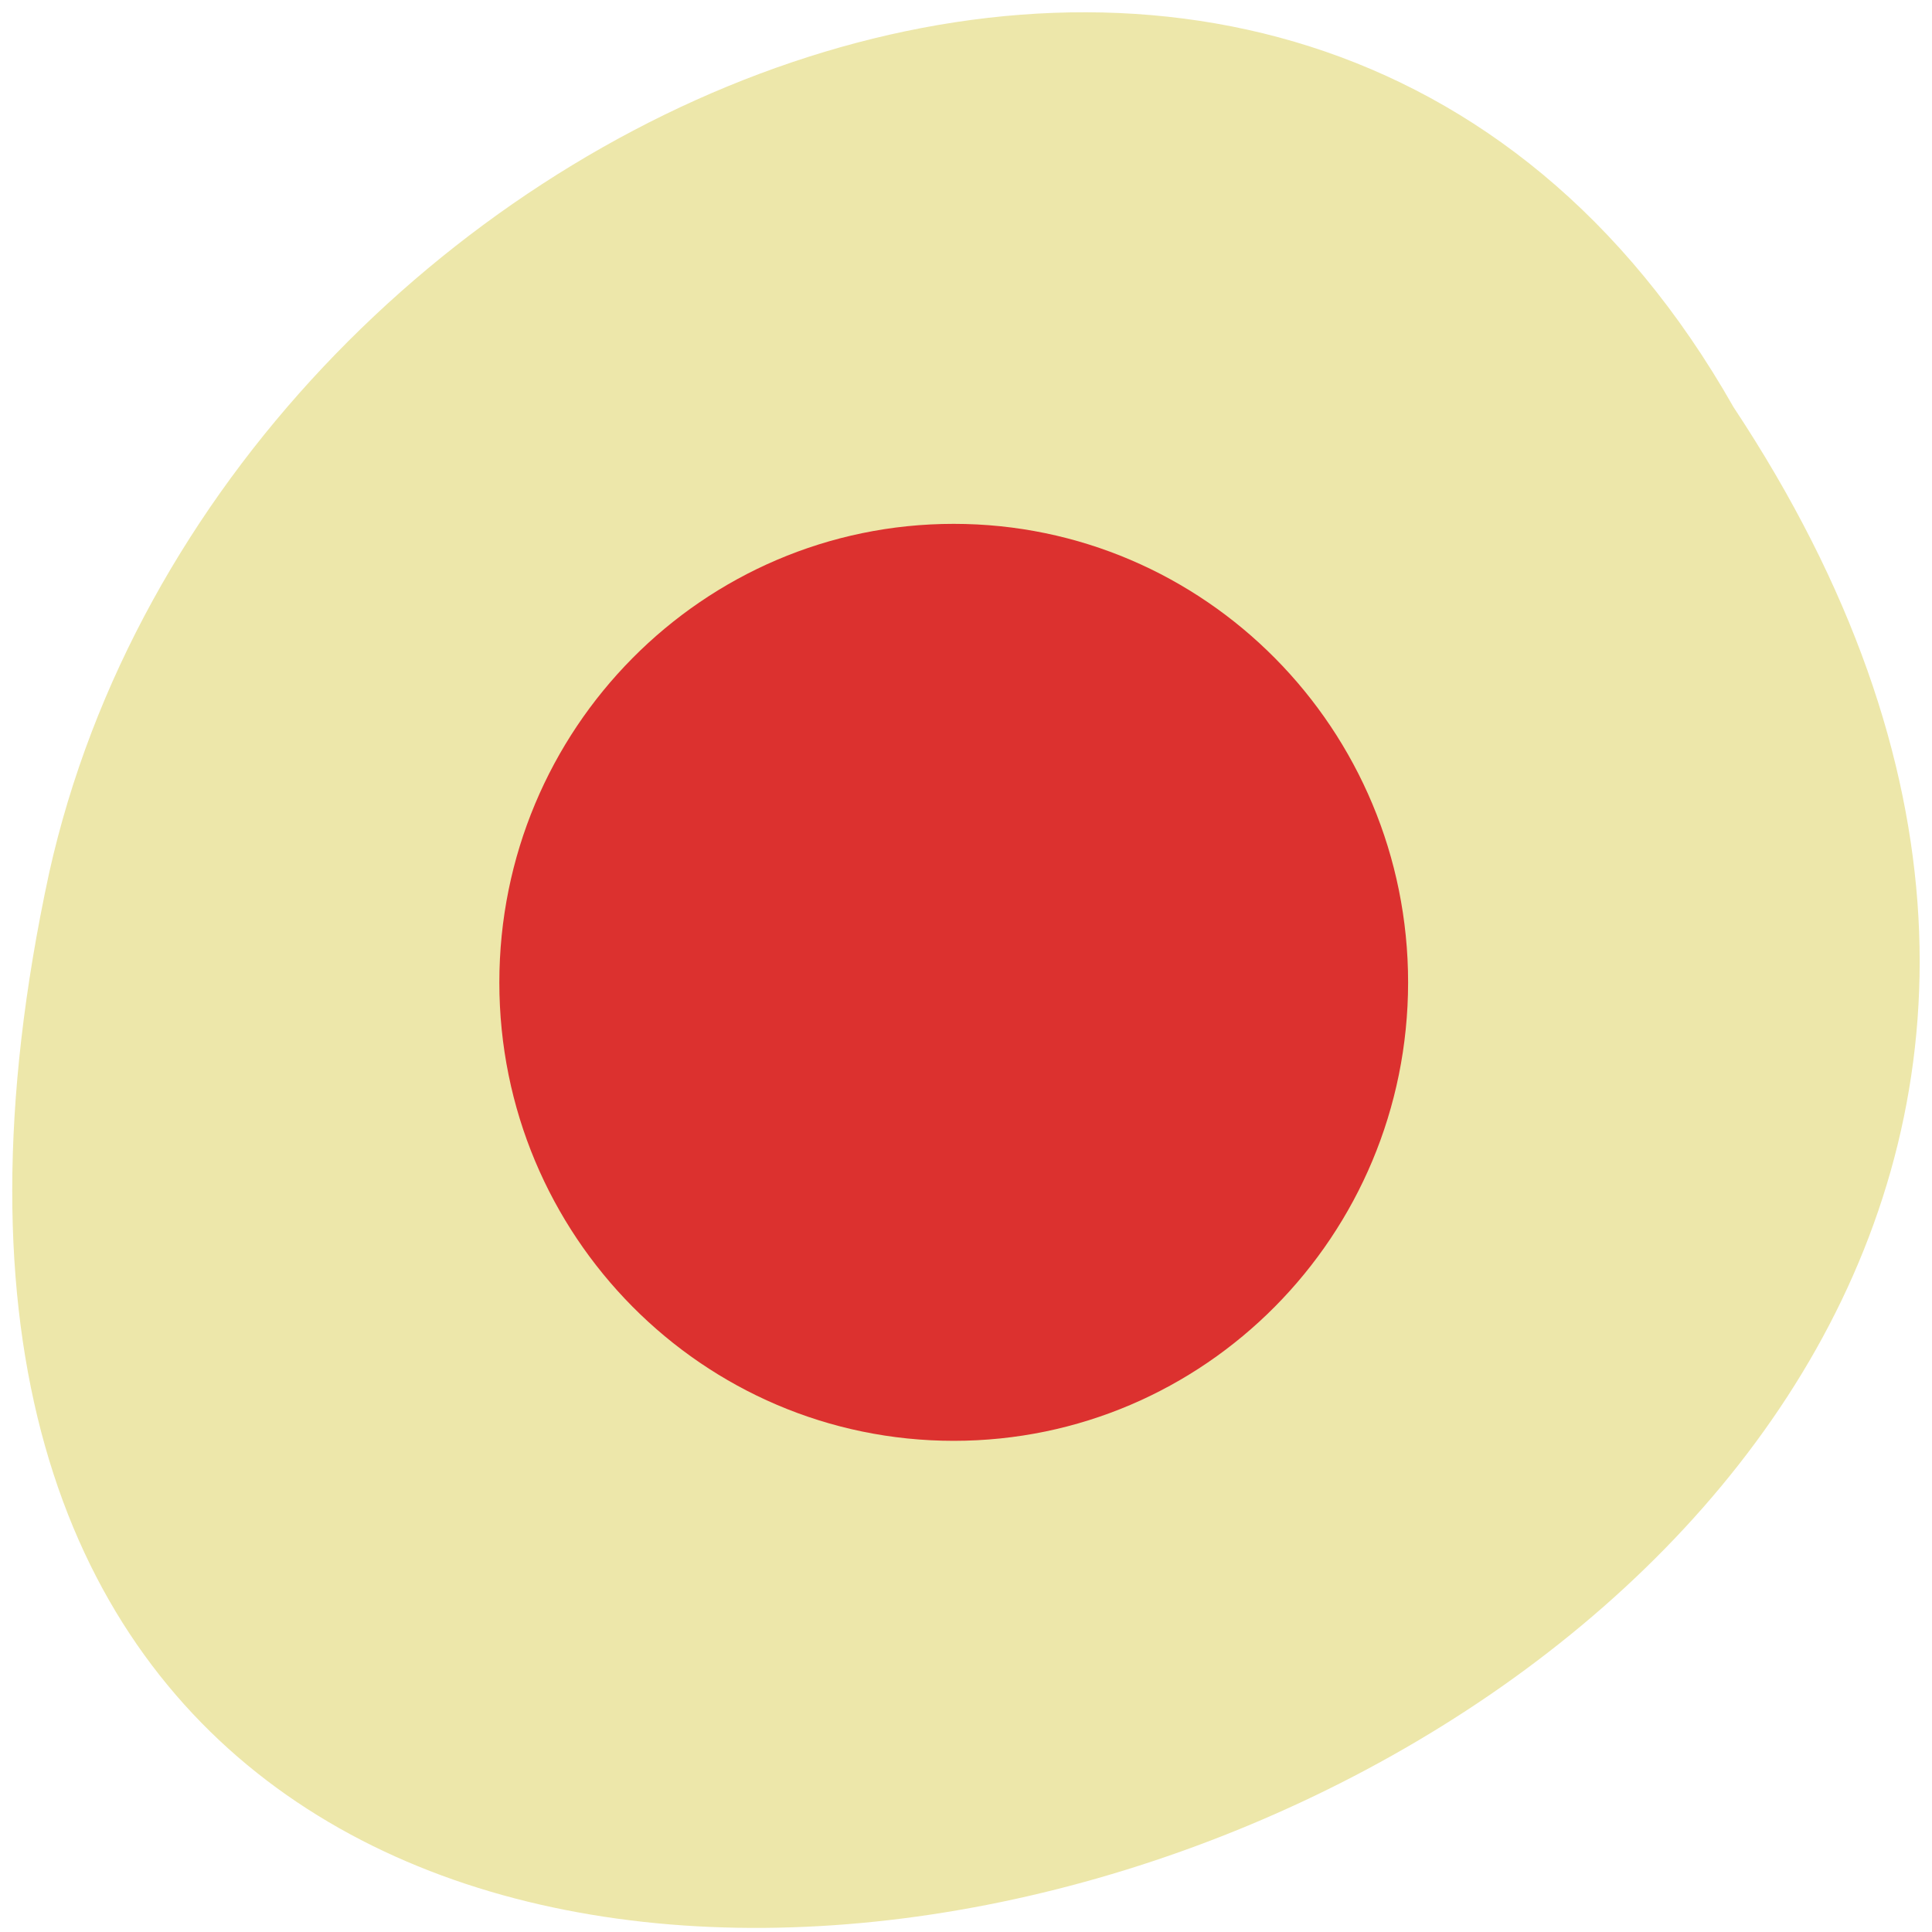 <svg xmlns="http://www.w3.org/2000/svg" viewBox="0 0 48 48"><path d="m 43.07 10.117 c 23.688 35.781 -51.848 57.816 -41.848 11.566 c 4.262 -19.117 30.984 -30.719 41.848 -11.566" style="fill:#ede7aa"/><path d="m 34.984 24.41 c -0.004 6.289 -5.055 11.387 -11.289 11.387 c -6.234 0 -11.289 -5.098 -11.289 -11.387 c 0 -6.293 5.055 -11.395 11.289 -11.395 c 6.234 0 11.289 5.102 11.289 11.395" style="fill:#dc312f;fill-rule:evenodd"/></svg>